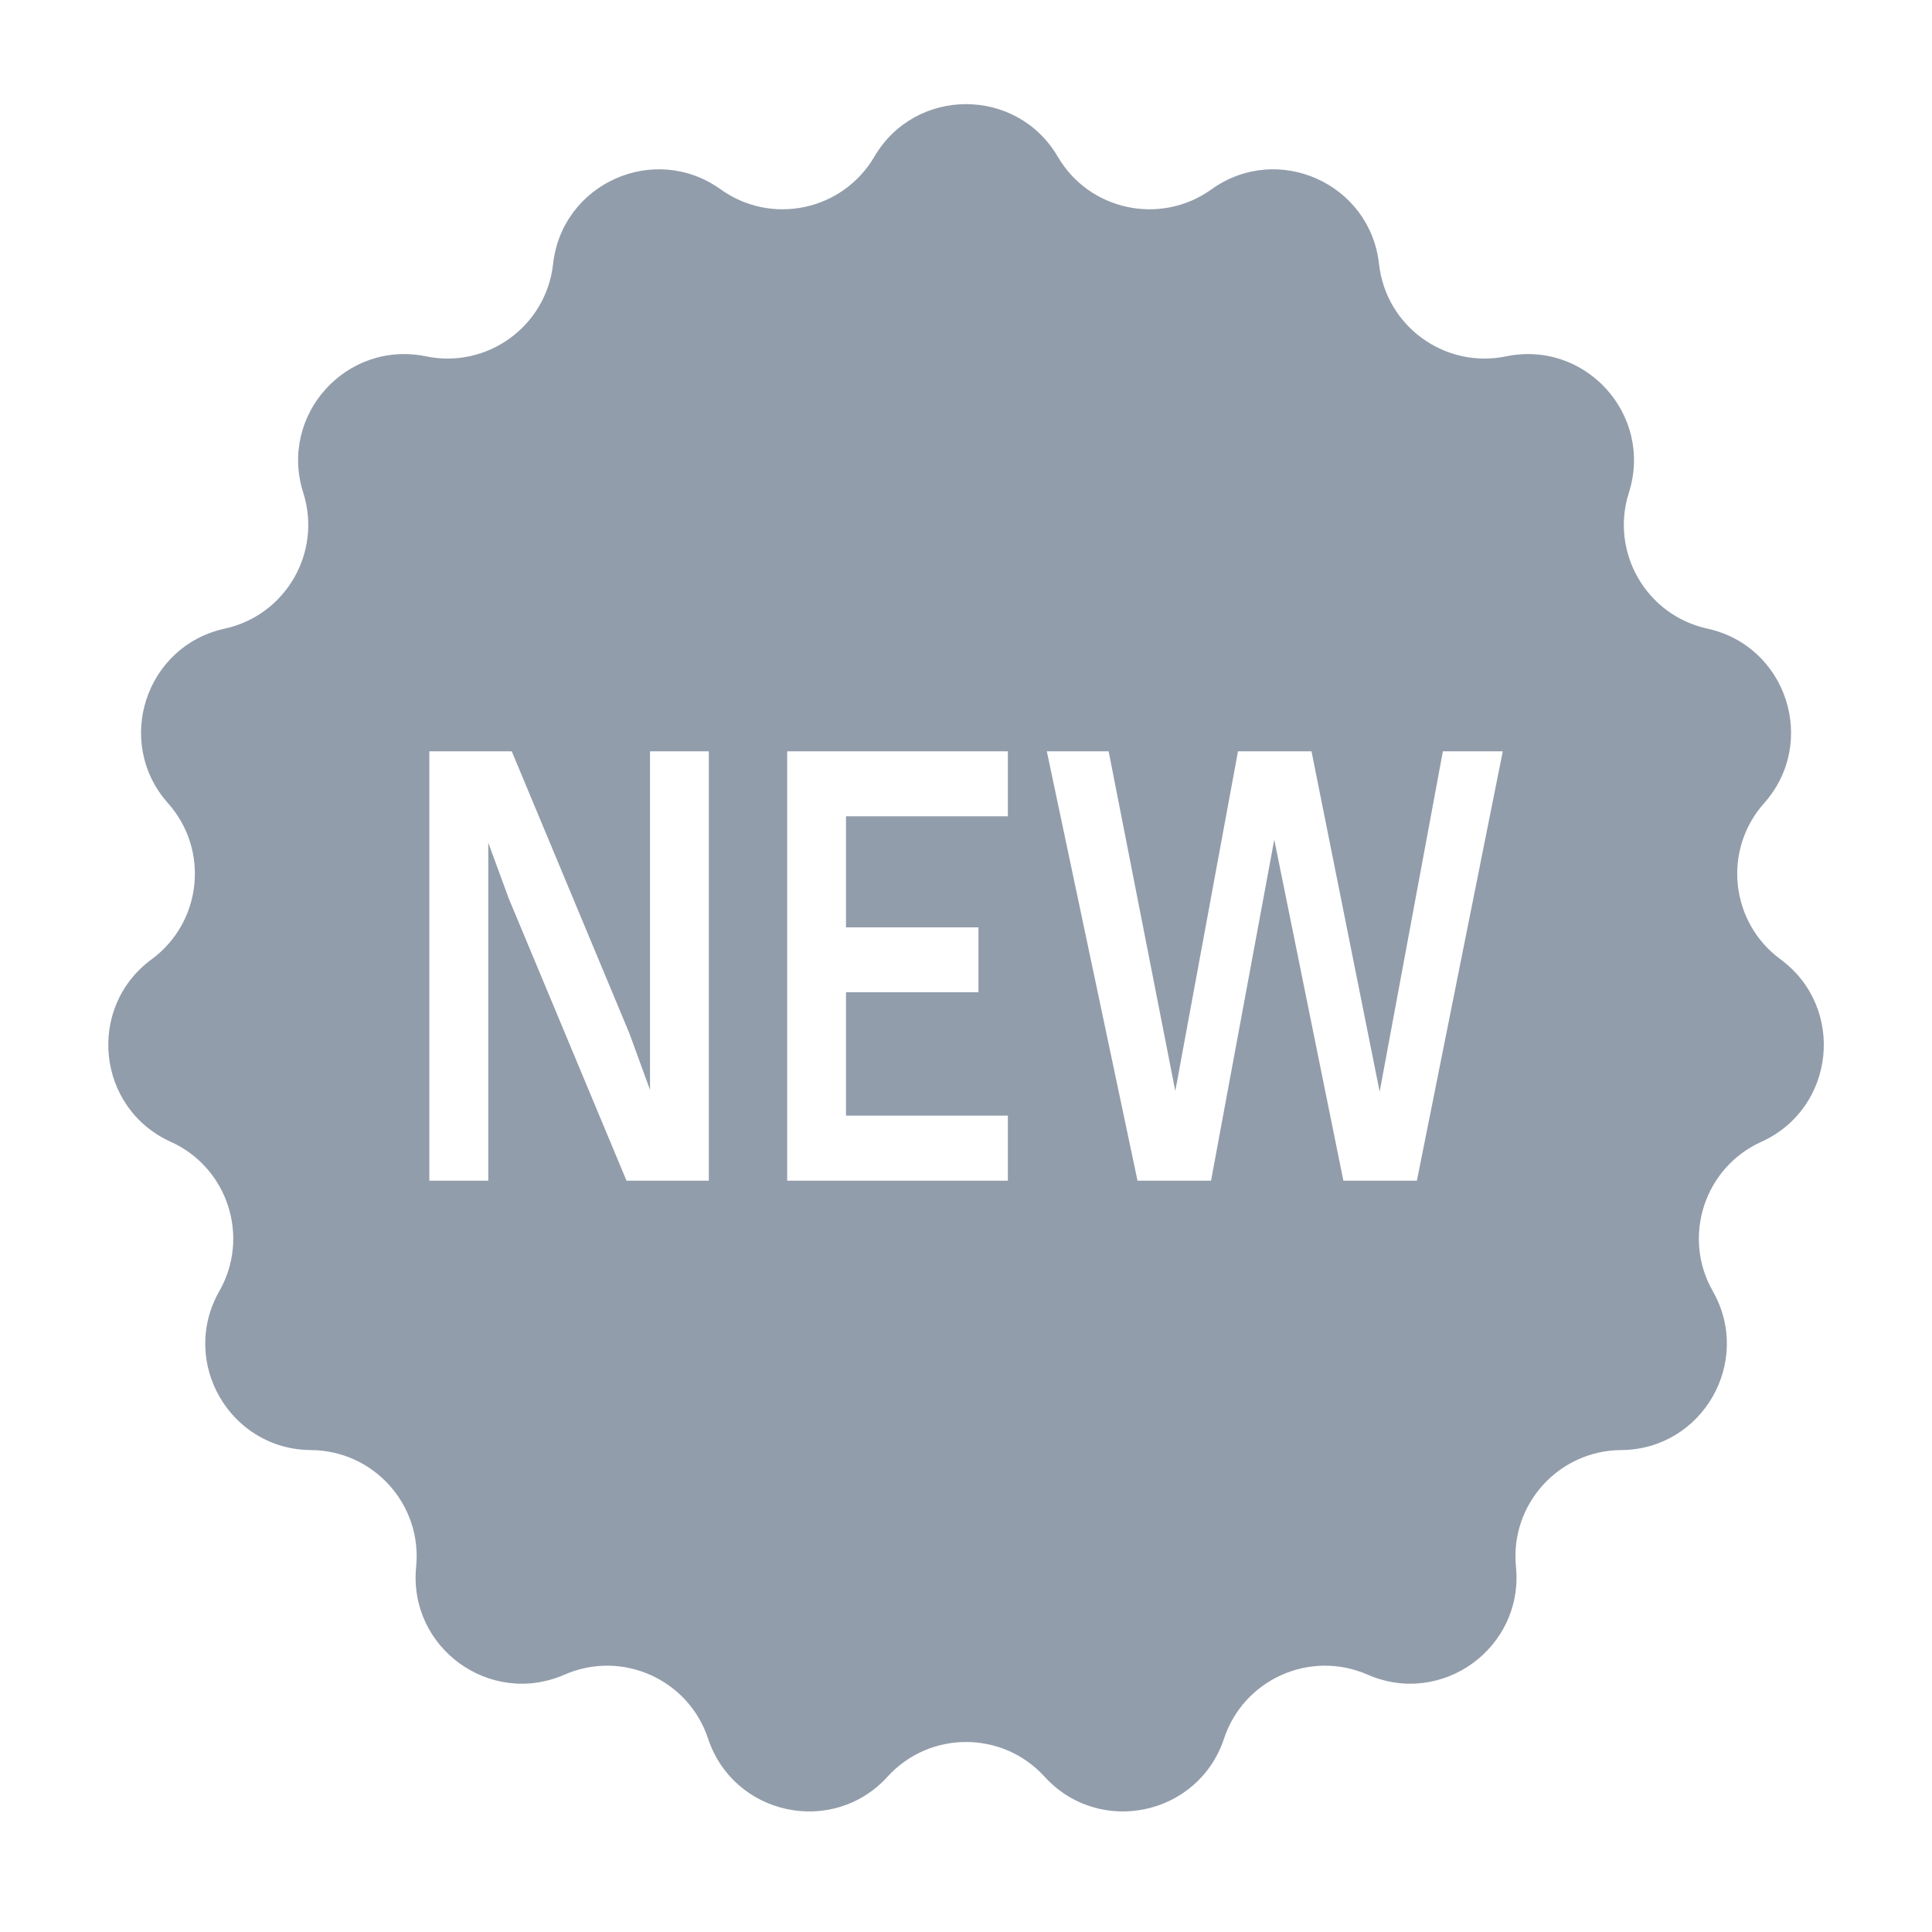 <svg width="18" height="18" viewBox="0 0 18 18" fill="none" xmlns="http://www.w3.org/2000/svg">
<path fill-rule="evenodd" clip-rule="evenodd" d="M9.855 1.46C9.473 0.807 8.528 0.807 8.146 1.46C7.851 1.963 7.188 2.104 6.714 1.764C6.099 1.323 5.237 1.707 5.153 2.459C5.089 3.039 4.54 3.438 3.969 3.32C3.227 3.167 2.596 3.868 2.825 4.59C3.002 5.145 2.663 5.733 2.093 5.857C1.354 6.019 1.062 6.917 1.565 7.483C1.953 7.918 1.882 8.593 1.412 8.938C0.803 9.387 0.901 10.326 1.591 10.638C2.122 10.878 2.332 11.524 2.043 12.03C1.669 12.688 2.141 13.506 2.898 13.51C3.481 13.514 3.935 14.018 3.877 14.598C3.803 15.351 4.566 15.906 5.26 15.602C5.794 15.369 6.413 15.644 6.597 16.198C6.835 16.916 7.759 17.113 8.269 16.553C8.661 16.122 9.34 16.122 9.732 16.553C10.242 17.113 11.166 16.916 11.404 16.198C11.588 15.644 12.207 15.369 12.741 15.602C13.434 15.906 14.198 15.351 14.124 14.598C14.066 14.018 14.52 13.514 15.103 13.51C15.86 13.506 16.332 12.688 15.958 12.03C15.669 11.524 15.879 10.878 16.41 10.638C17.1 10.326 17.198 9.387 16.589 8.938C16.119 8.593 16.048 7.918 16.436 7.483C16.939 6.917 16.647 6.019 15.908 5.857C15.338 5.733 14.999 5.145 15.176 4.59C15.405 3.868 14.774 3.167 14.032 3.32C13.461 3.438 12.912 3.039 12.848 2.459C12.764 1.707 11.902 1.323 11.287 1.764C10.813 2.104 10.149 1.963 9.855 1.46ZM5.837 11L4.74 8.371L4.549 7.851V11H4V7H4.768L5.864 9.628L6.056 10.154V7H6.604V11H5.837ZM7.334 11V7H9.39V7.605H7.882V8.64H9.116V9.245H7.882V10.394H9.39V11H7.334ZM11.872 7.823L12.516 11H13.201L14.001 7H13.443L12.854 10.171L12.219 7H11.534L10.95 10.165L10.329 7H9.753L10.598 11H11.283L11.872 7.823Z" fill="#929DAB"/>
</svg>
